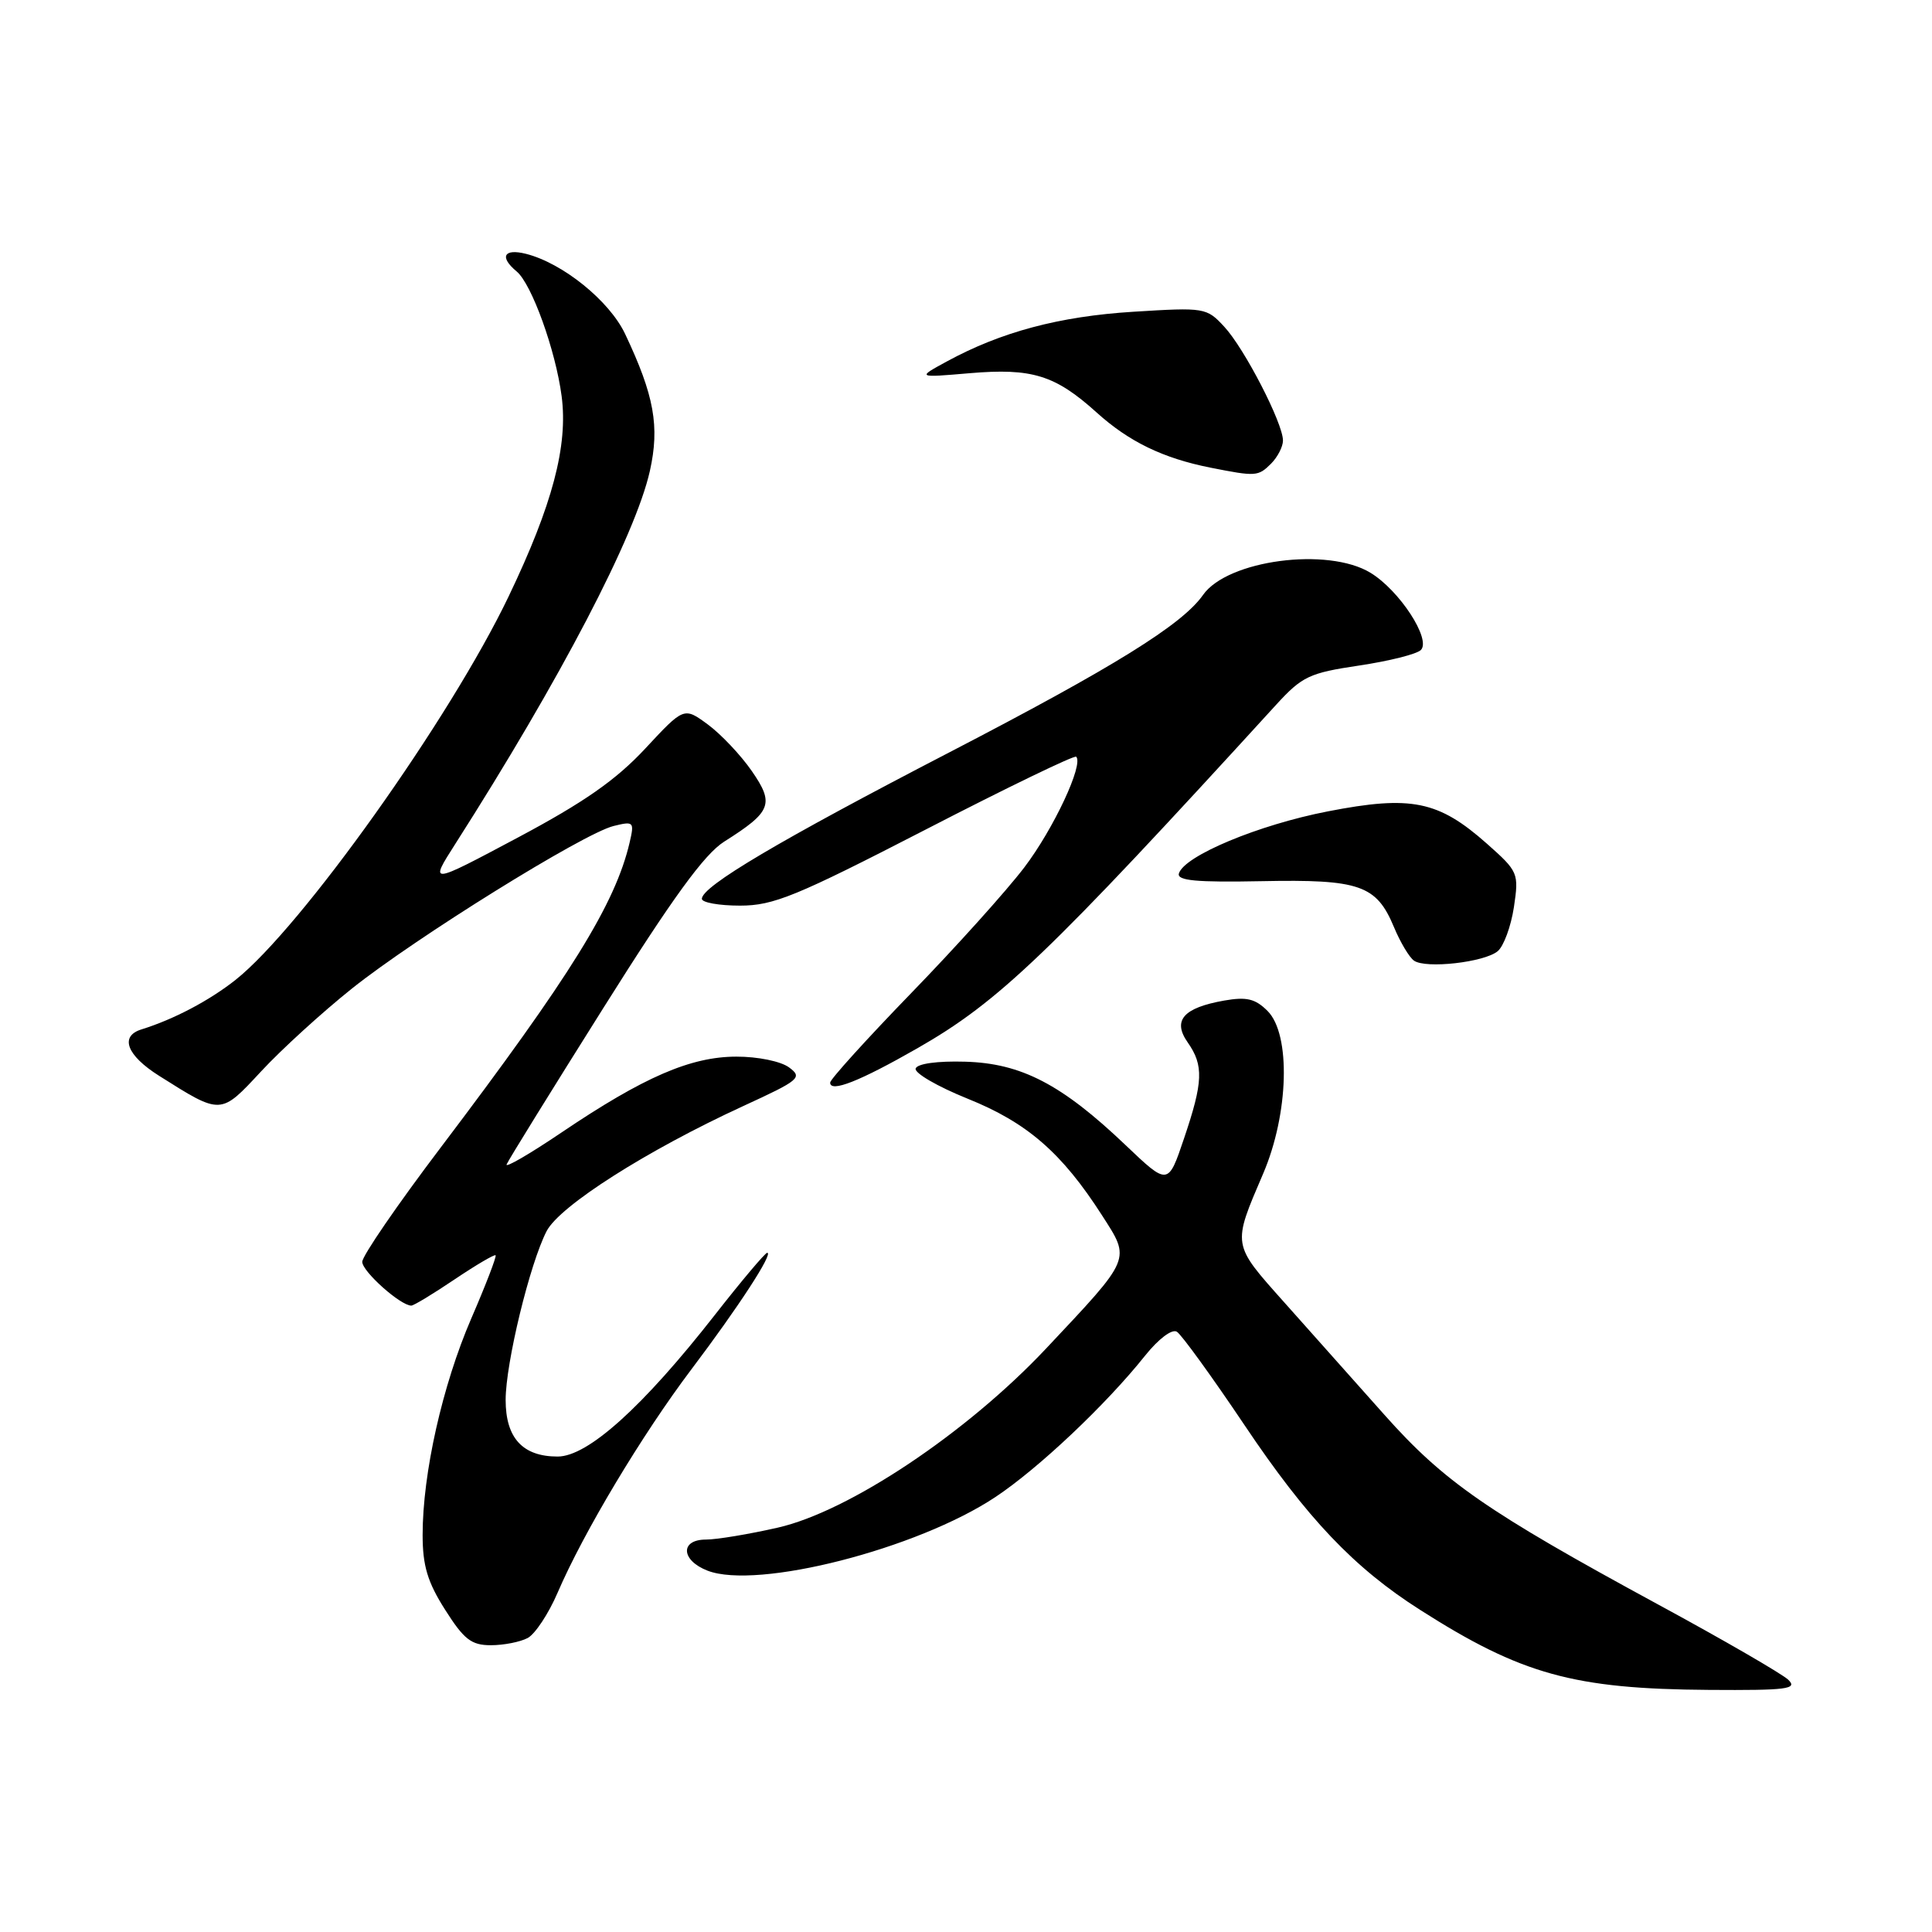 <?xml version="1.0" encoding="UTF-8" standalone="no"?>
<!DOCTYPE svg PUBLIC "-//W3C//DTD SVG 1.1//EN" "http://www.w3.org/Graphics/SVG/1.1/DTD/svg11.dtd" >
<svg xmlns="http://www.w3.org/2000/svg" xmlns:xlink="http://www.w3.org/1999/xlink" version="1.1" viewBox="0 0 256 256">
 <g >
 <path fill="currentColor"
d=" M 236.96 222.58 C 236.16 221.81 228.36 217.29 219.63 212.56 C 197.02 200.28 191.35 196.35 183.46 187.49 C 179.63 183.19 173.66 176.48 170.18 172.58 C 163.21 164.76 163.27 165.10 167.38 155.50 C 170.77 147.58 171.06 137.06 167.96 133.96 C 166.33 132.33 165.18 132.06 162.21 132.58 C 156.79 133.54 155.33 135.21 157.38 138.13 C 159.51 141.17 159.43 143.35 156.89 150.85 C 154.78 157.10 154.78 157.10 149.14 151.73 C 140.68 143.67 135.32 140.89 127.89 140.68 C 124.21 140.57 121.55 140.94 121.33 141.58 C 121.12 142.17 124.22 143.97 128.21 145.58 C 136.10 148.75 140.70 152.74 146.03 161.05 C 149.84 166.98 150.01 166.57 138.60 178.70 C 128.09 189.87 112.52 200.27 103.06 202.42 C 99.24 203.29 94.96 204.00 93.55 204.00 C 90.09 204.00 90.22 206.75 93.75 208.12 C 100.33 210.67 121.52 205.26 131.89 198.37 C 137.59 194.59 146.56 186.12 151.73 179.63 C 153.51 177.41 155.29 176.06 155.94 176.46 C 156.56 176.85 160.59 182.41 164.90 188.83 C 173.18 201.18 179.41 207.74 188.16 213.31 C 201.59 221.88 208.52 223.80 226.46 223.92 C 236.80 223.99 238.23 223.81 236.96 222.58 Z  M 69.93 217.04 C 70.91 216.51 72.70 213.81 73.89 211.03 C 77.33 203.03 85.08 190.10 91.61 181.45 C 97.85 173.19 102.53 166.00 101.66 166.00 C 101.39 166.00 98.26 169.71 94.71 174.25 C 85.18 186.43 77.89 193.00 73.89 193.00 C 69.26 193.00 67.00 190.55 67.00 185.50 C 67.00 180.63 70.20 167.45 72.43 163.13 C 74.17 159.78 85.70 152.44 98.50 146.55 C 105.97 143.12 106.37 142.78 104.56 141.44 C 103.47 140.63 100.40 140.00 97.56 140.01 C 91.51 140.02 85.30 142.71 74.45 150.03 C 70.22 152.89 66.93 154.80 67.13 154.29 C 67.33 153.77 73.10 144.45 79.95 133.56 C 89.12 118.97 93.33 113.18 95.96 111.52 C 102.23 107.56 102.64 106.53 99.62 102.17 C 98.17 100.07 95.55 97.30 93.81 96.01 C 90.63 93.67 90.63 93.67 85.48 99.21 C 81.61 103.36 77.39 106.31 68.60 110.99 C 56.88 117.23 56.88 117.23 60.30 111.87 C 74.25 90.02 84.19 70.97 86.11 62.41 C 87.43 56.50 86.69 52.40 82.84 44.27 C 80.76 39.86 74.56 34.86 69.68 33.63 C 66.75 32.90 66.15 34.05 68.46 35.97 C 70.45 37.62 73.62 46.41 74.42 52.50 C 75.28 59.06 73.21 66.89 67.41 79.00 C 59.65 95.22 39.90 122.95 31.21 129.84 C 27.72 132.60 23.02 135.07 18.75 136.40 C 15.83 137.30 16.78 139.83 21.05 142.53 C 29.36 147.77 29.19 147.78 34.62 141.94 C 37.30 139.05 42.71 134.12 46.63 130.99 C 55.05 124.27 77.30 110.44 81.30 109.45 C 83.97 108.79 84.07 108.89 83.43 111.63 C 81.53 119.77 75.64 129.27 58.33 152.14 C 52.65 159.64 48.00 166.42 48.00 167.20 C 48.00 168.48 53.07 173.00 54.50 173.00 C 54.82 173.00 57.40 171.44 60.23 169.53 C 63.07 167.62 65.52 166.18 65.67 166.33 C 65.82 166.49 64.37 170.26 62.44 174.72 C 58.62 183.57 56.00 195.21 56.00 203.39 C 56.00 207.46 56.65 209.64 58.98 213.30 C 61.48 217.24 62.45 218.00 65.04 218.00 C 66.74 218.00 68.94 217.57 69.93 217.04 Z  M 121.56 138.90 C 132.37 132.72 138.85 126.51 169.10 93.38 C 172.54 89.62 173.49 89.17 180.07 88.19 C 184.03 87.60 187.72 86.68 188.27 86.13 C 189.67 84.73 185.45 78.24 181.60 75.90 C 175.95 72.45 162.65 74.21 159.41 78.83 C 156.65 82.77 147.61 88.38 125.74 99.72 C 103.28 111.36 93.00 117.44 93.00 119.10 C 93.00 119.59 95.27 120.00 98.05 120.00 C 102.50 120.00 105.46 118.78 122.64 109.93 C 133.39 104.38 142.37 100.04 142.60 100.27 C 143.61 101.28 139.60 109.84 135.73 114.93 C 133.40 118.00 126.66 125.49 120.75 131.58 C 114.84 137.68 110.00 143.02 110.00 143.45 C 110.00 144.82 113.90 143.28 121.56 138.90 Z  M 198.45 126.04 C 199.25 125.38 200.21 122.75 200.60 120.21 C 201.27 115.69 201.19 115.49 197.02 111.79 C 190.60 106.10 187.00 105.36 175.95 107.51 C 166.76 109.29 156.92 113.40 156.21 115.74 C 155.93 116.69 158.52 116.93 167.17 116.76 C 180.16 116.50 182.38 117.27 184.70 122.83 C 185.54 124.85 186.74 126.86 187.36 127.29 C 188.93 128.39 196.68 127.51 198.45 126.04 Z  M 168.43 61.43 C 169.29 60.56 170.00 59.19 170.00 58.37 C 170.00 56.07 164.90 46.18 162.22 43.29 C 159.88 40.76 159.62 40.72 150.16 41.31 C 140.37 41.92 132.64 43.98 125.43 47.91 C 121.50 50.05 121.50 50.05 128.50 49.45 C 136.74 48.75 139.81 49.70 145.29 54.64 C 149.59 58.53 154.11 60.72 160.41 61.97 C 166.42 63.16 166.71 63.14 168.43 61.43 Z "/>
</g>
</svg>